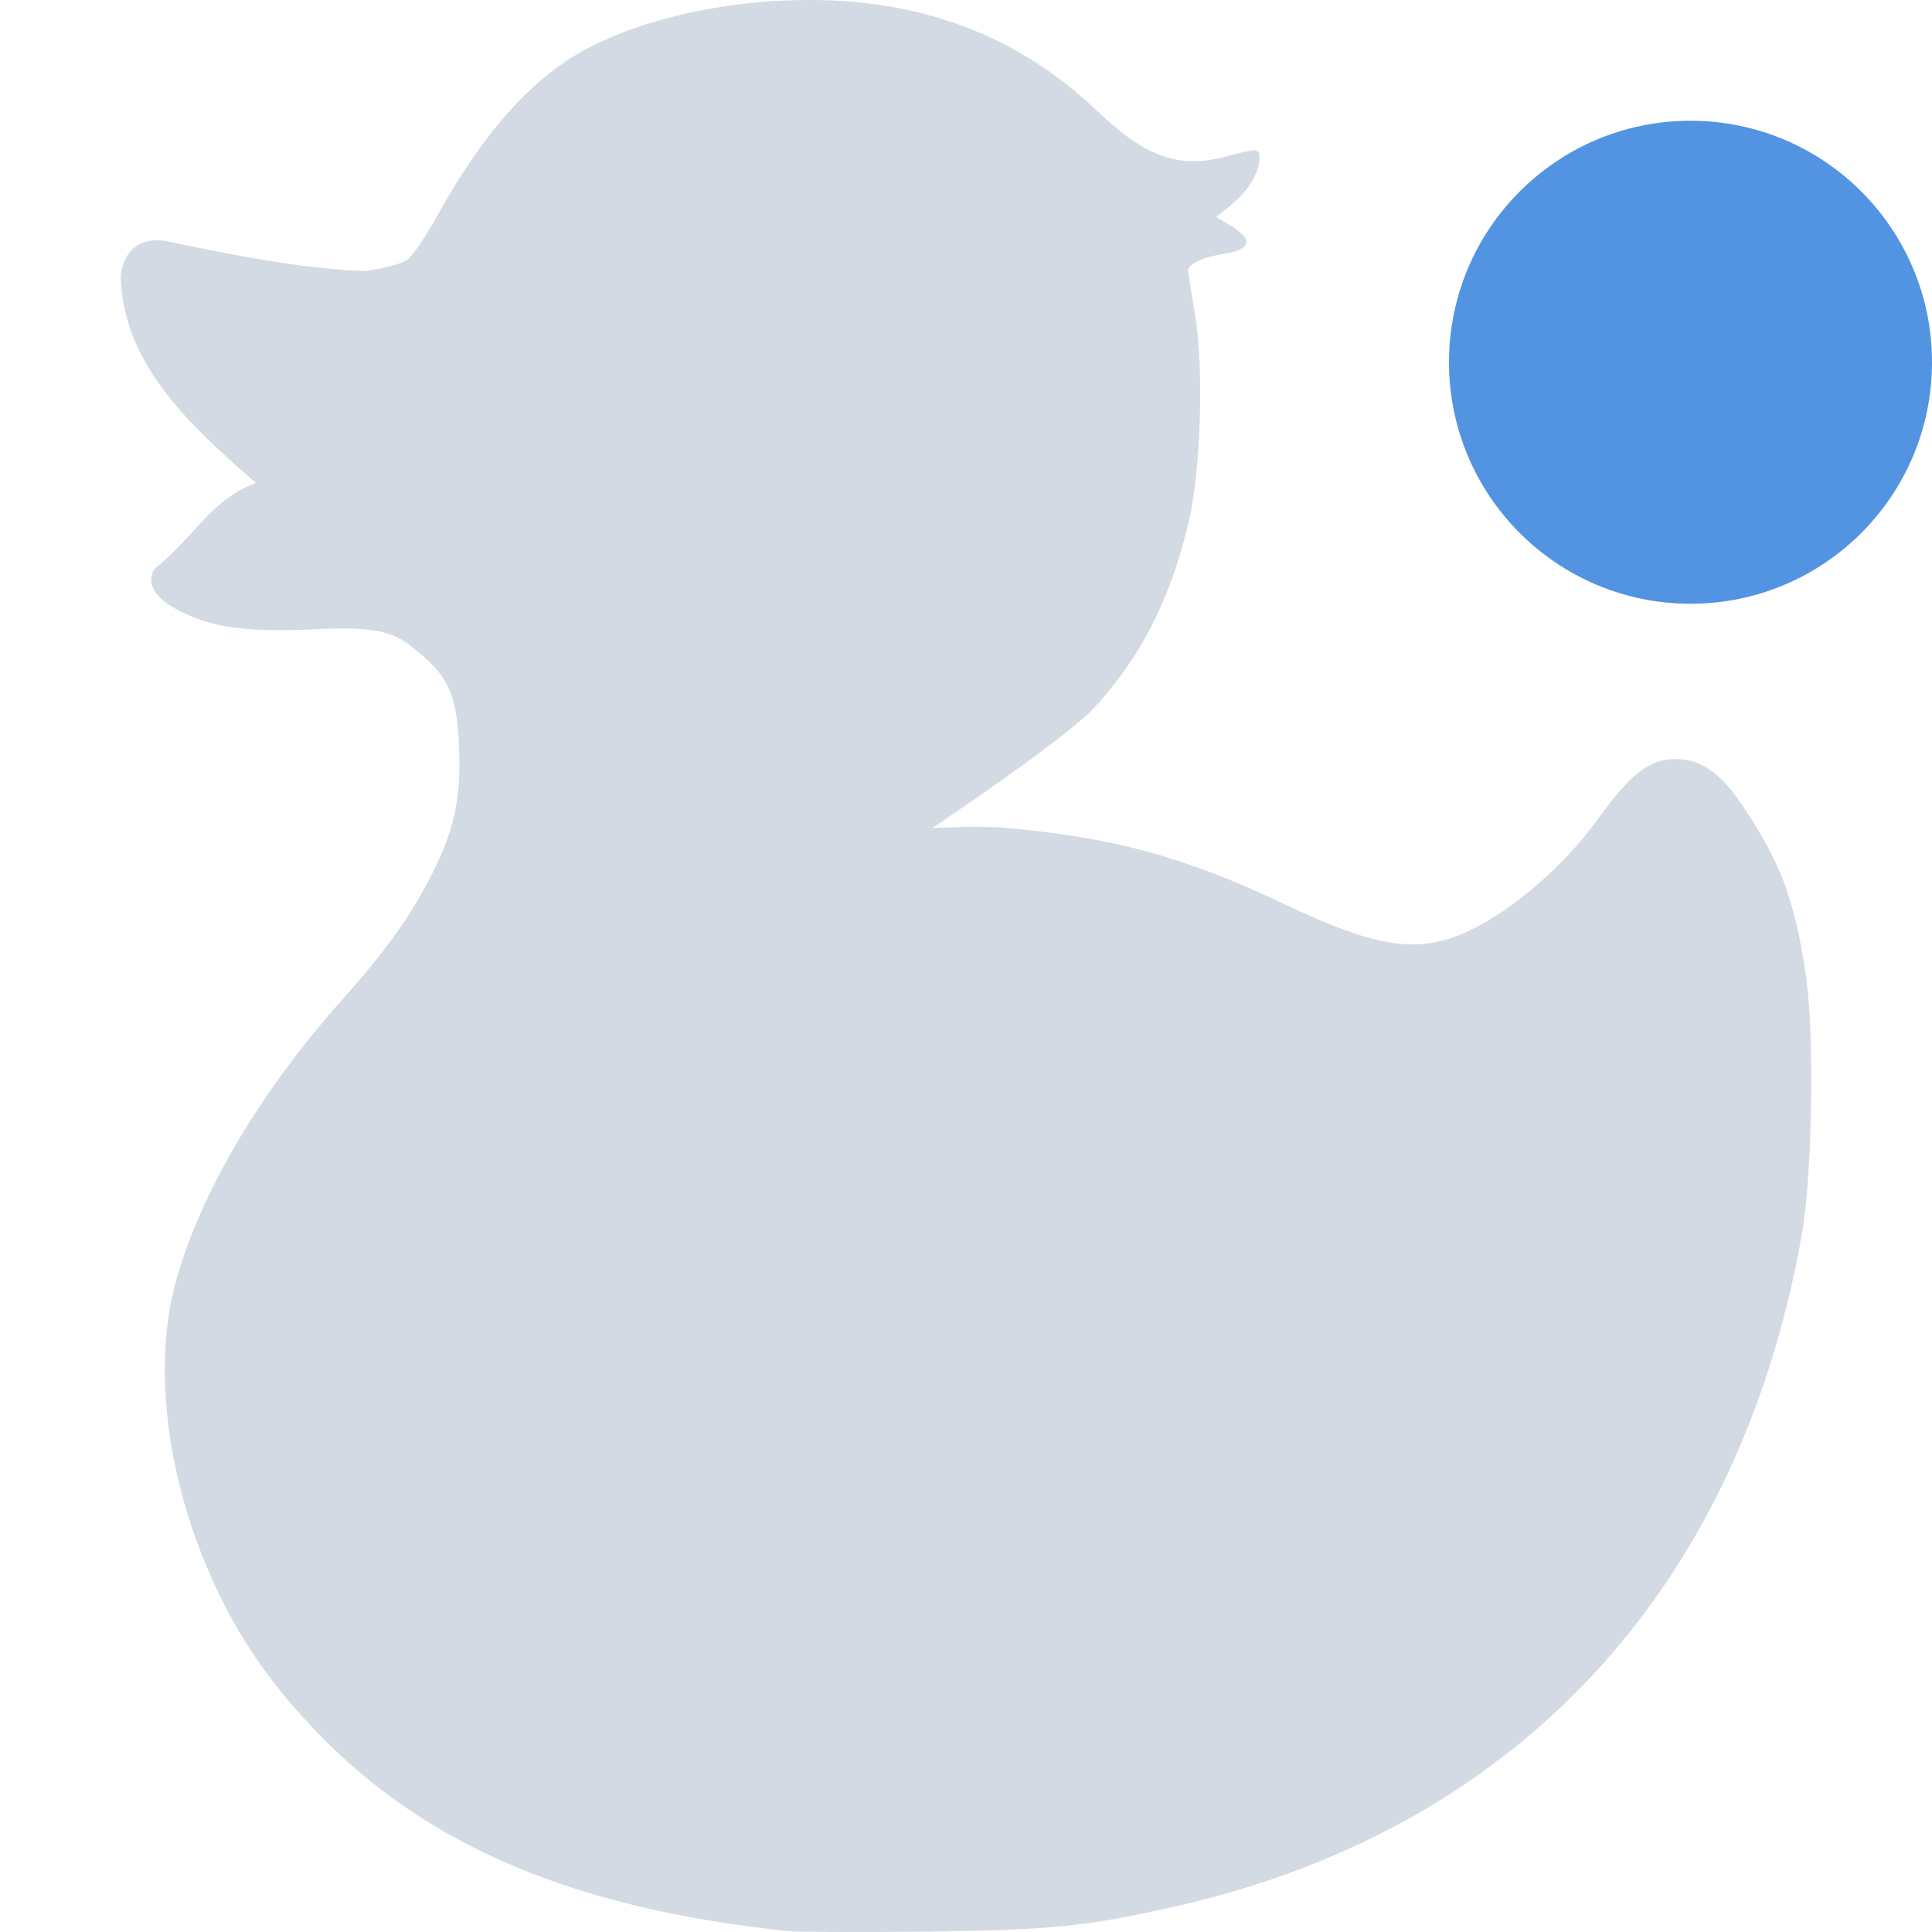 <svg xmlns="http://www.w3.org/2000/svg" width="16" height="16" version="1">
 <defs>
  <style id="current-color-scheme" type="text/css">
   .ColorScheme-Text { color:#d3dae3; } .ColorScheme-Highlight { color:#5294e2; }
  </style>
 </defs>
 <g>
  <path style="fill:currentColor" class="ColorScheme-Text" d="M 6.529,15.993 C 4.772,15.809 3.548,15.296 2.643,14.364 2.278,13.988 2.03,13.641 1.823,13.22 1.387,12.329 1.25,11.327 1.464,10.586 1.676,9.849 2.16,9.036 2.84,8.272 3.218,7.847 3.409,7.572 3.584,7.226 3.795,6.809 3.818,6.529 3.8,6.142 3.783,5.766 3.704,5.604 3.502,5.433 3.31,5.271 3.231,5.181 2.639,5.21 2.06,5.238 1.776,5.202 1.5,5.066 1.286,4.96 1.21,4.841 1.276,4.714 1.621,4.44 1.741,4.14 2.12,4 1.566,3.518 1.019,3.013 1,2.293 1.039,1.907 1.389,2 1.389,2 1.937,2.113 2.504,2.227 3.021,2.245 3.169,2.225 3.326,2.184 3.369,2.155 3.412,2.127 3.529,1.956 3.628,1.775 4.018,1.073 4.43,0.62 4.892,0.387 5.425,0.117 6.178,-0.027 6.893,0.004 7.752,0.041 8.482,0.344 9.078,0.912 9.488,1.302 9.759,1.4 10.149,1.297 10.423,1.225 10.43,1.226 10.43,1.313 10.43,1.429 10.339,1.578 10.201,1.692 L 10.073,1.797 10.202,1.875 C 10.379,1.982 10.358,2.069 10.147,2.1 9.972,2.126 9.84,2.185 9.84,2.238 9.84,2.257 9.865,2.421 9.896,2.602 9.972,3.046 9.945,3.907 9.842,4.332 9.683,4.991 9.442,5.455 9.03,5.896 8.71,6.193 7.804,6.803 7.72,6.857 7.76,6.857 8.106,6.836 8.338,6.857 9.188,6.934 9.78,7.08 10.633,7.486 11.438,7.869 11.781,7.91 12.227,7.678 12.511,7.53 12.919,7.214 13.223,6.796 13.483,6.438 13.638,6.286 13.88,6.286 14.117,6.286 14.287,6.445 14.466,6.724 14.72,7.12 14.859,7.402 14.957,8.091 15.028,8.583 15.008,9.739 14.921,10.23 14.399,13.163 12.565,15.138 9.764,15.781 9.008,15.954 8.704,15.985 7.656,15.997 7.113,16.002 6.606,16.001 6.529,15.993 Z"/>
  <circle style="fill:currentColor" class="ColorScheme-Highlight" cx="14" cy="3" r="2"/>
 </g>
</svg>
